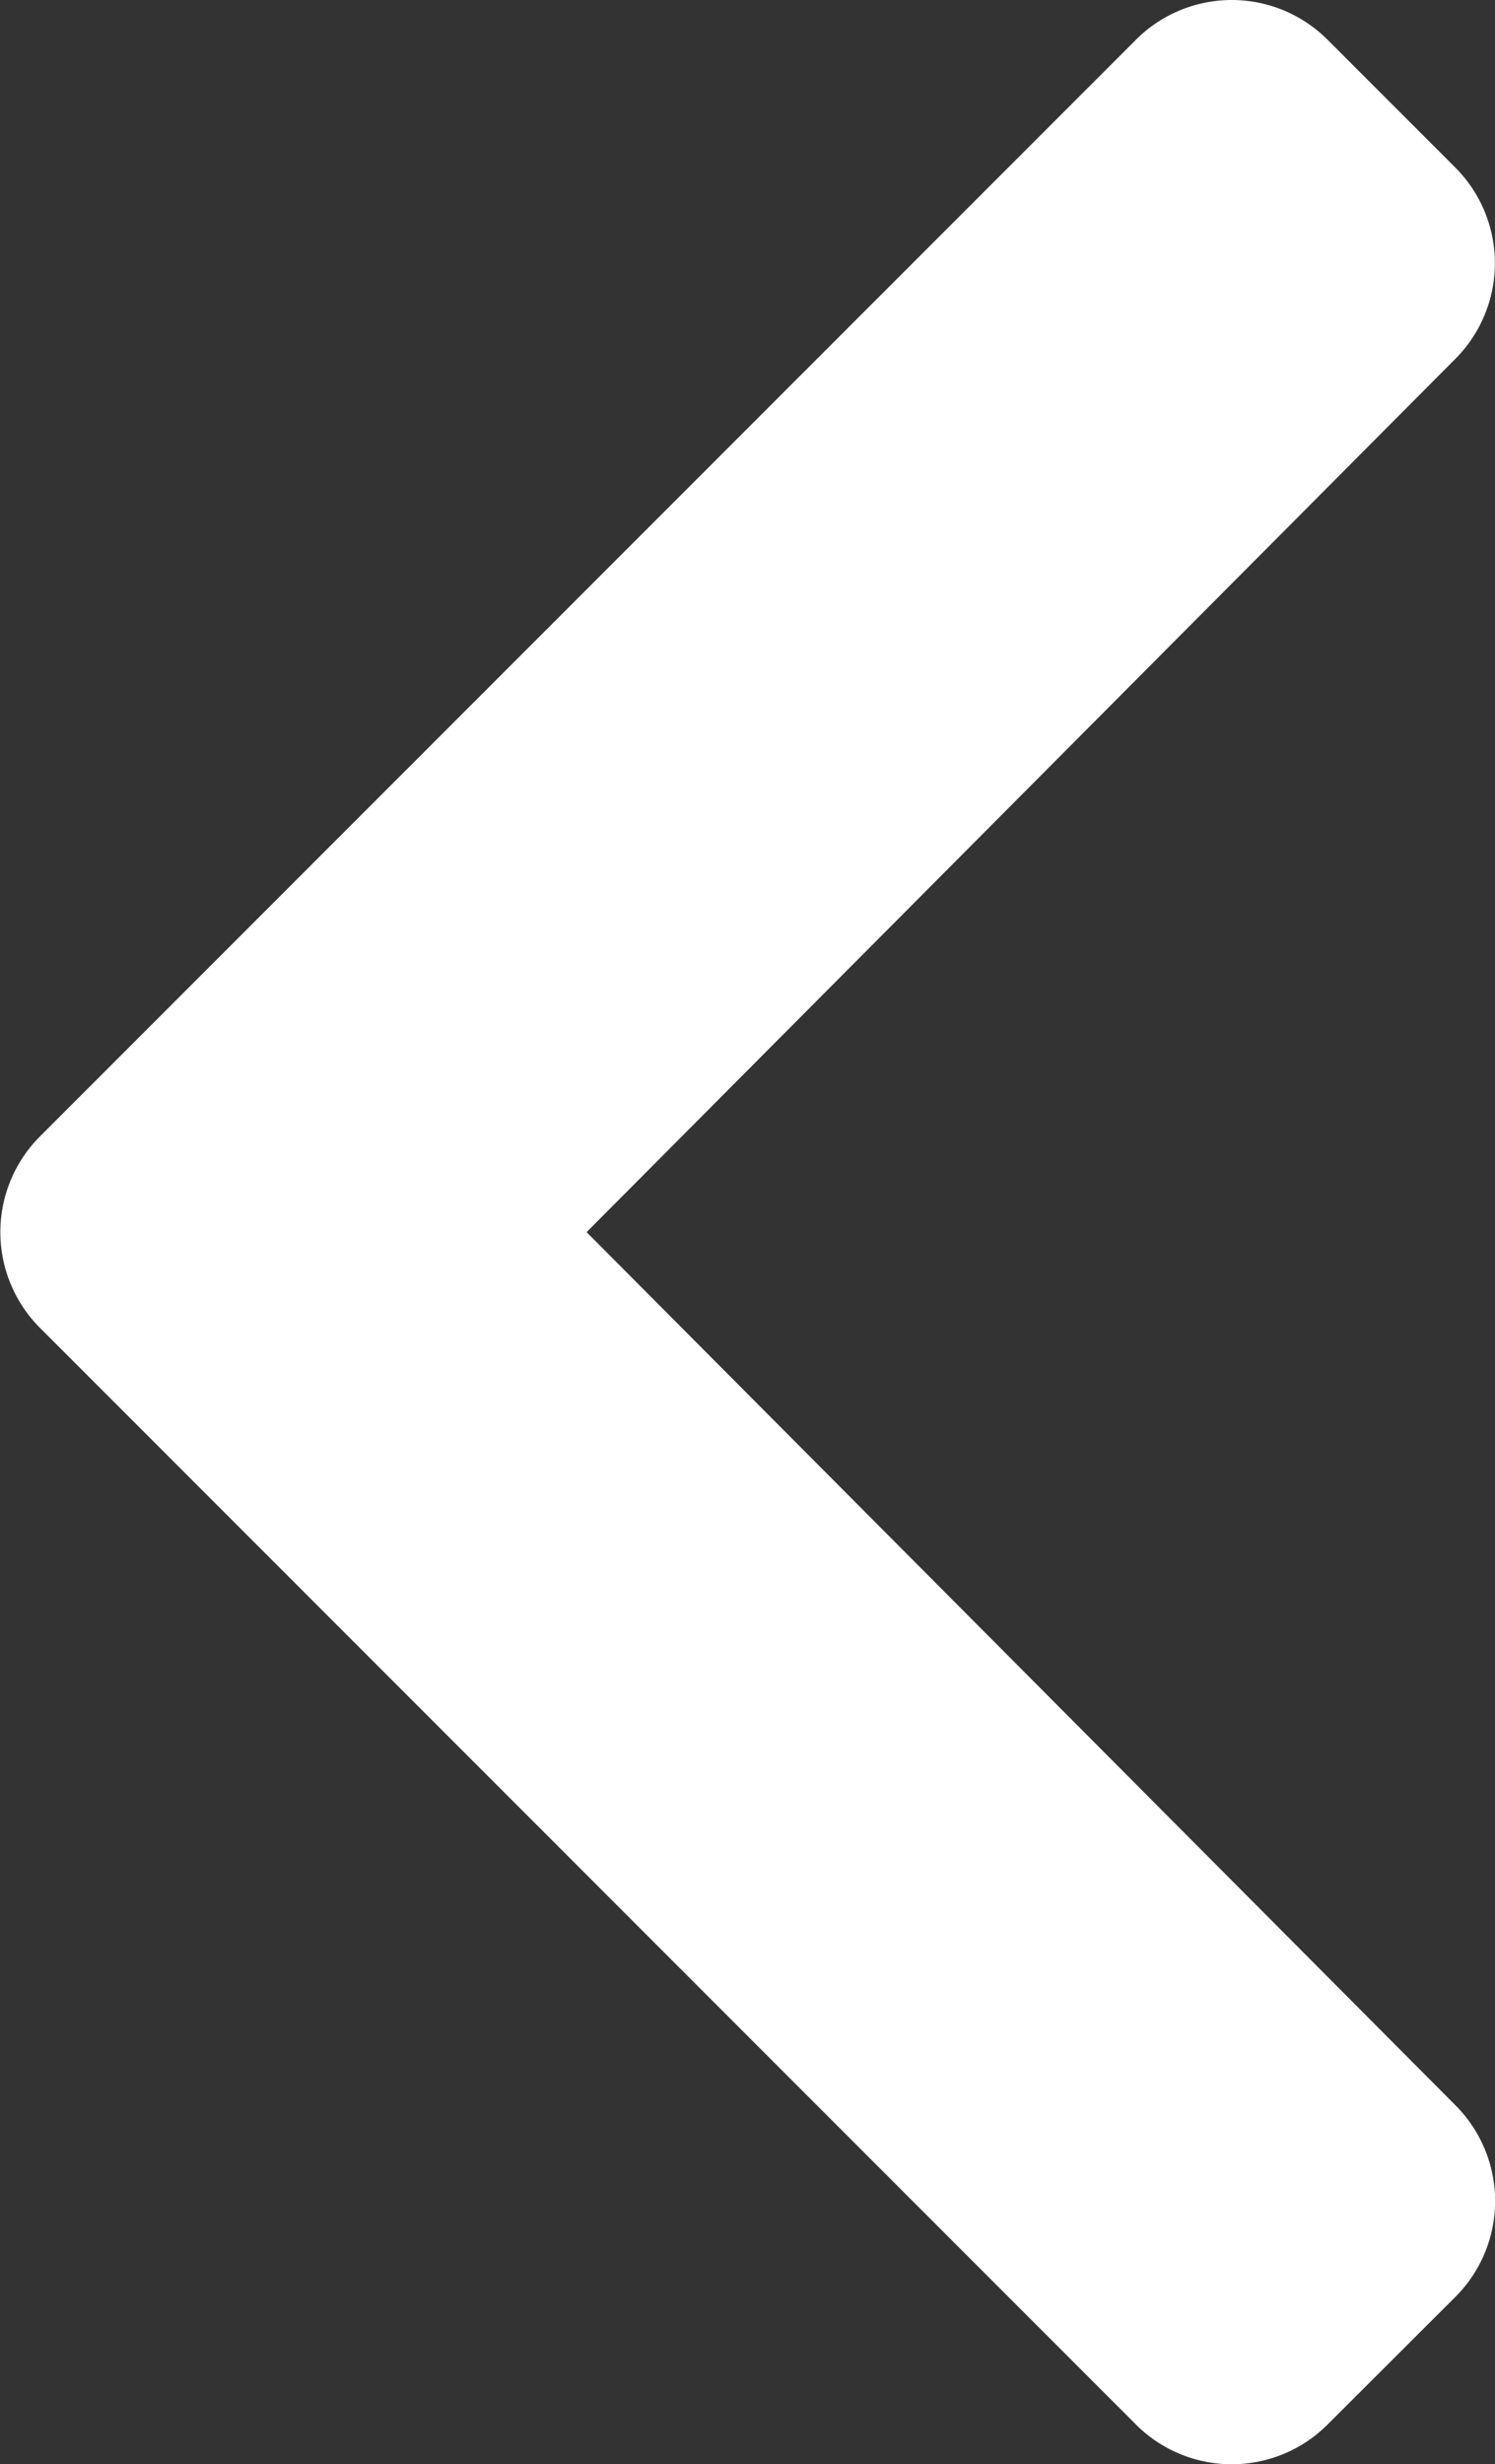 <svg id="iconChevron" xmlns="http://www.w3.org/2000/svg" width="19.42" height="32" viewBox="0 0 19.42 32">
  <rect x="0" y="0" width="19.42" height="32" fill="#333333" stroke="none"/>
  <path id="chevron-right-solid" d="M18.9,17.244,4.663,31.485a1.759,1.759,0,0,1-2.487,0L.515,29.824a1.759,1.759,0,0,1,0-2.484L11.8,16,.512,4.66a1.759,1.759,0,0,1,0-2.484L2.176.515a1.759,1.759,0,0,1,2.487,0L18.9,14.756A1.759,1.759,0,0,1,18.9,17.244Z" transform="translate(19.42 32) rotate(180)" fill="#fff"/>
</svg>

